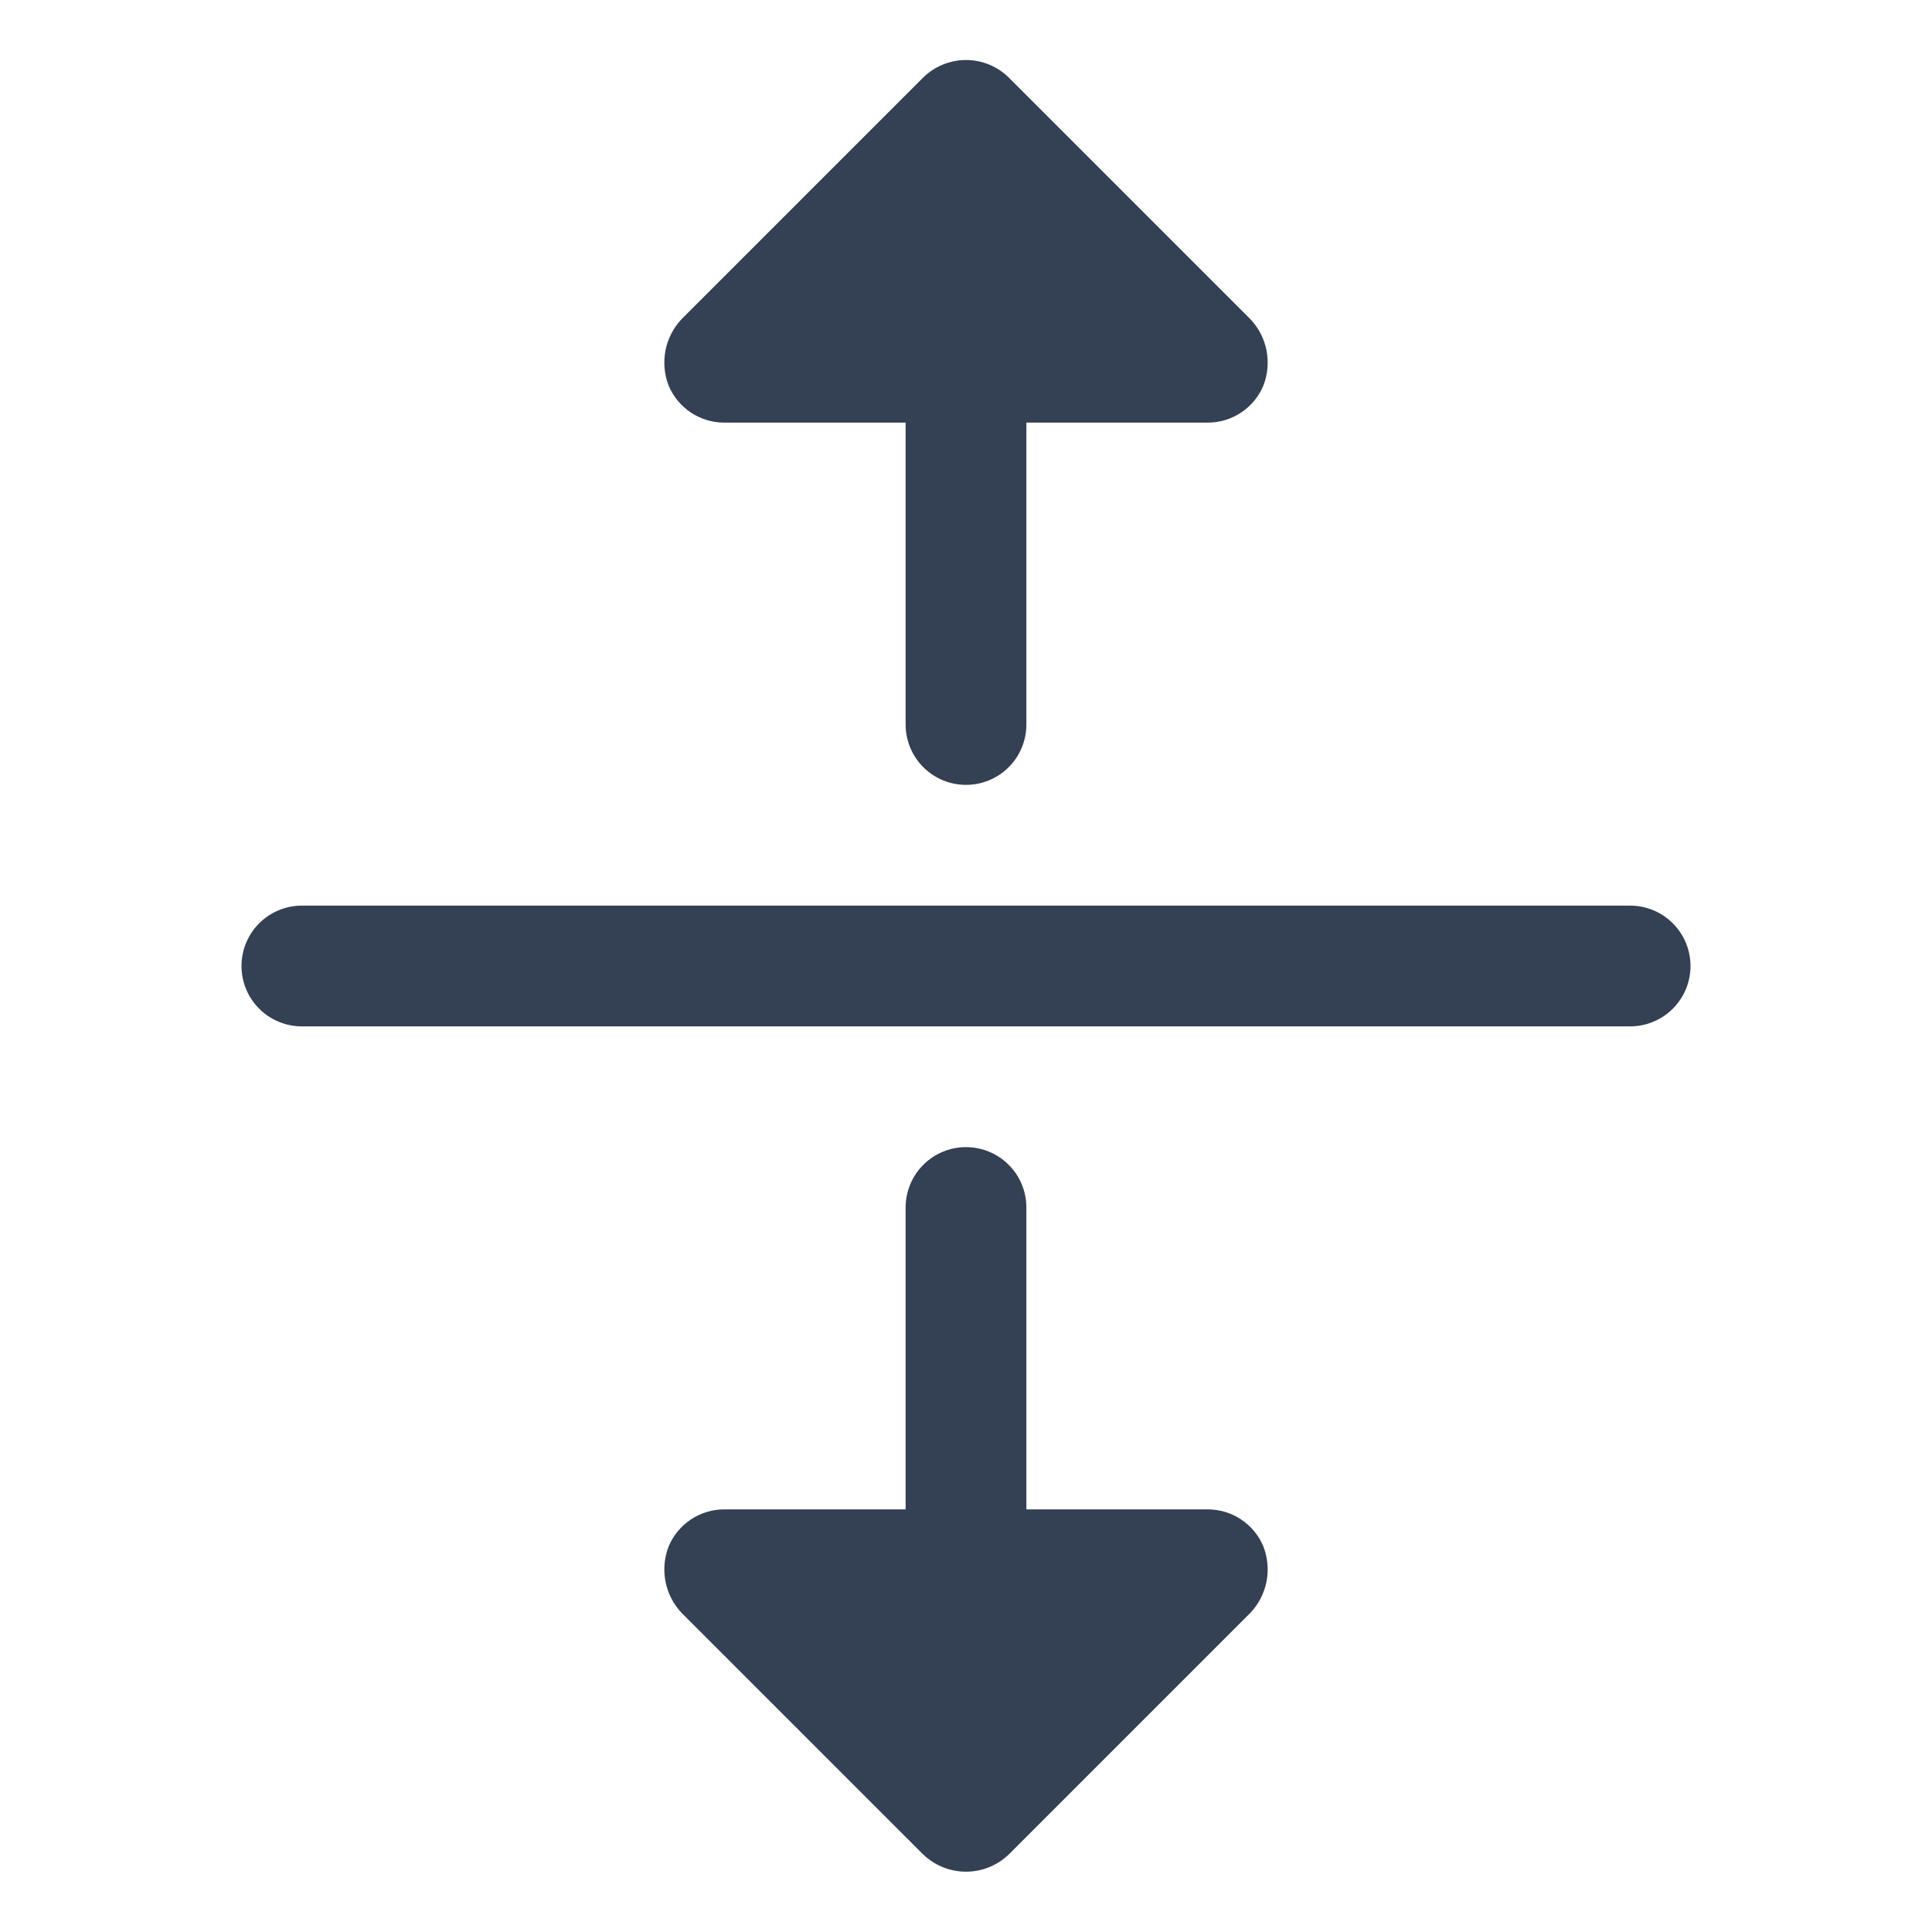 <svg width="32" height="32" viewBox="0 0 32 32" fill="none" xmlns="http://www.w3.org/2000/svg">
<path d="M28 16C28 16.265 27.895 16.52 27.707 16.707C27.52 16.895 27.265 17 27 17H5C4.735 17 4.48 16.895 4.293 16.707C4.105 16.52 4 16.265 4 16C4 15.735 4.105 15.48 4.293 15.293C4.48 15.105 4.735 15 5 15H27C27.265 15 27.52 15.105 27.707 15.293C27.895 15.48 28 15.735 28 16ZM12 7H15V12C15 12.265 15.105 12.52 15.293 12.707C15.48 12.895 15.735 13 16 13C16.265 13 16.52 12.895 16.707 12.707C16.895 12.52 17 12.265 17 12V7H20C20.197 7.001 20.391 6.943 20.555 6.834C20.72 6.725 20.849 6.57 20.925 6.388C20.997 6.203 21.015 6.001 20.978 5.807C20.94 5.612 20.848 5.432 20.712 5.288L16.712 1.288C16.523 1.1 16.267 0.994 16 0.994C15.733 0.994 15.477 1.1 15.287 1.288L11.287 5.288C11.152 5.432 11.06 5.612 11.022 5.807C10.985 6.001 11.003 6.203 11.075 6.388C11.152 6.57 11.28 6.725 11.445 6.834C11.609 6.943 11.803 7.001 12 7ZM20 25H17V20C17 19.735 16.895 19.48 16.707 19.293C16.52 19.105 16.265 19 16 19C15.735 19 15.48 19.105 15.293 19.293C15.105 19.48 15 19.735 15 20V25H12C11.803 24.999 11.609 25.057 11.445 25.166C11.28 25.275 11.152 25.43 11.075 25.613C11.003 25.797 10.985 25.999 11.022 26.193C11.06 26.388 11.152 26.568 11.287 26.712L15.287 30.712C15.479 30.897 15.734 31.001 16 31.001C16.266 31.001 16.521 30.897 16.712 30.712L20.712 26.712C20.848 26.568 20.94 26.388 20.978 26.193C21.015 25.999 20.997 25.797 20.925 25.613C20.849 25.43 20.72 25.275 20.555 25.166C20.391 25.057 20.197 24.999 20 25Z" fill="#344054"/>
</svg>
